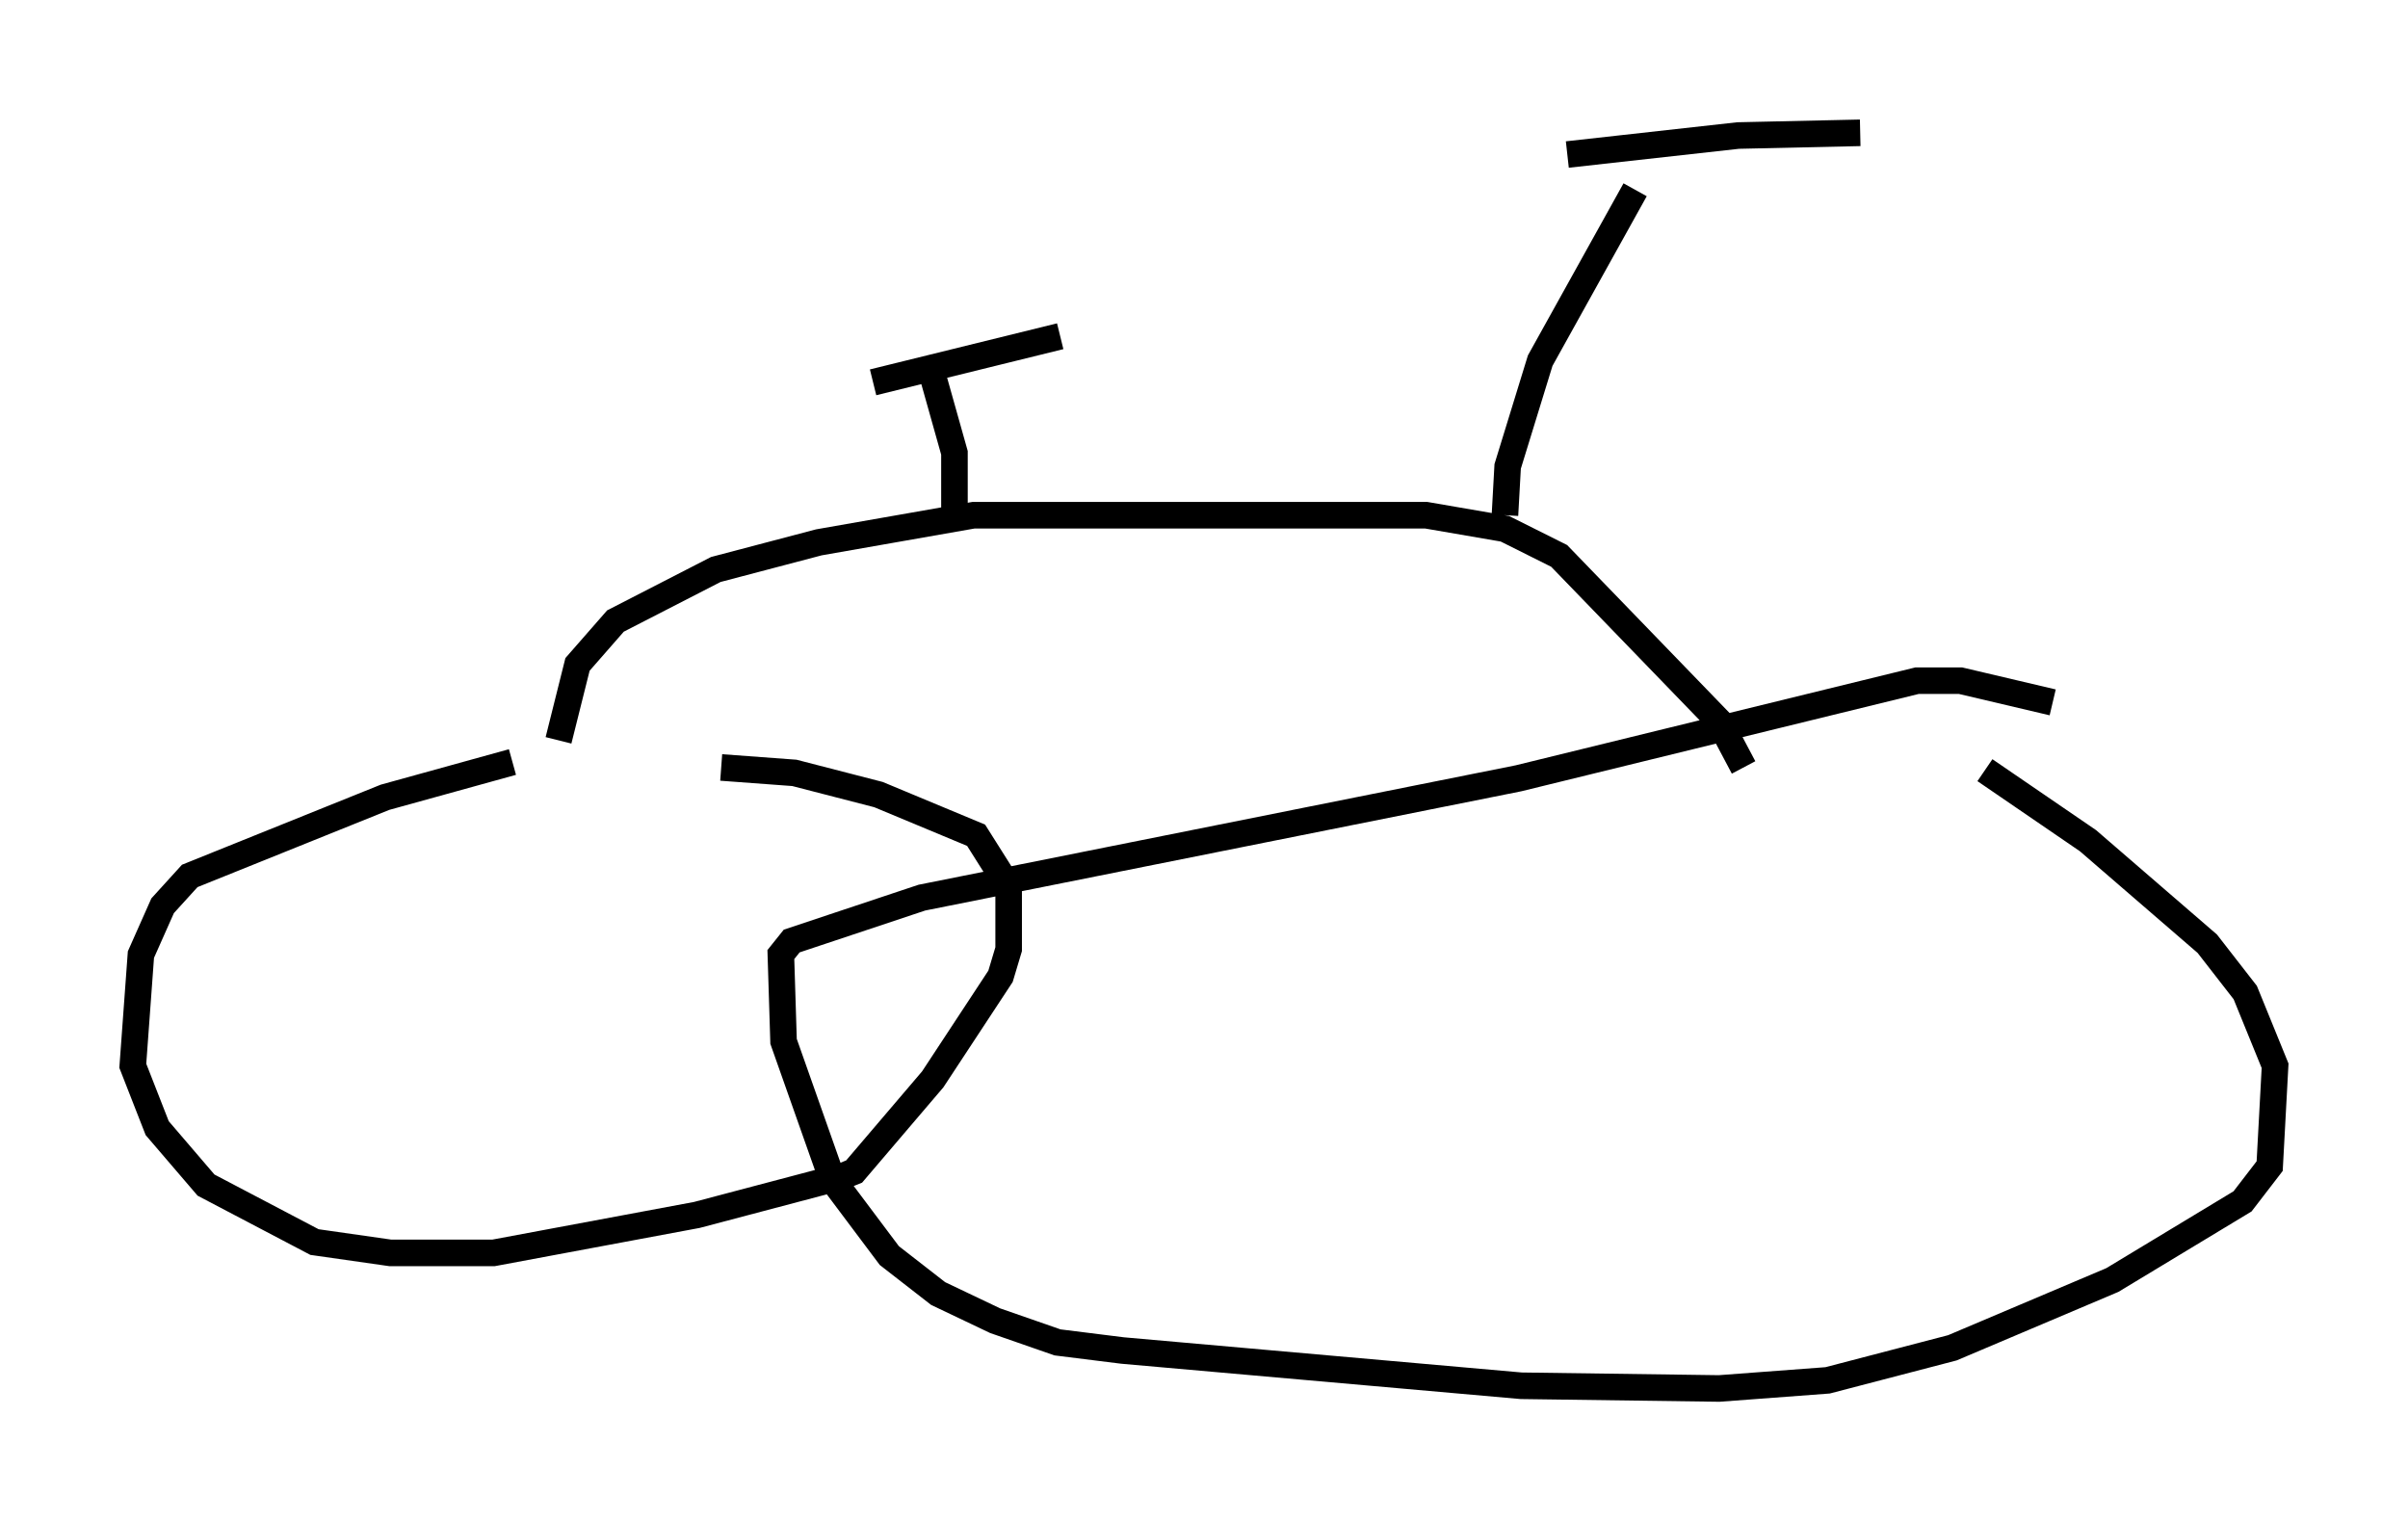 <?xml version="1.0" encoding="utf-8" ?>
<svg baseProfile="full" height="57.265" version="1.1" width="90.647" xmlns="http://www.w3.org/2000/svg" xmlns:ev="http://www.w3.org/2001/xml-events" xmlns:xlink="http://www.w3.org/1999/xlink"><defs /><rect fill="white" height="57.265" width="90.647" x="0" y="0" /><path d="M27.254, 28.582 m-7.963, 0.102 l-4.798, 1.327 -7.35, 2.96 l-1.021, 1.123 -0.817, 1.838 l-0.306, 4.185 0.919, 2.348 l1.838, 2.144 4.083, 2.144 l2.858, 0.408 3.879, 0.0 l7.656, -1.429 5.41, -1.429 l0.51, -0.204 2.96, -3.471 l2.552, -3.879 0.306, -1.021 l0.0, -2.348 -1.225, -1.94 l-3.675, -1.531 -3.165, -0.817 l-2.756, -0.204 m50.123, -2.45 l-3.471, -0.817 -1.633, 0.0 l-15.006, 3.675 -22.459, 4.492 l-4.9, 1.633 -0.408, 0.51 l0.102, 3.267 1.838, 5.206 l2.144, 2.858 1.838, 1.429 l2.144, 1.021 2.348, 0.817 l2.45, 0.306 15.006, 1.327 l7.452, 0.102 4.083, -0.306 l4.696, -1.225 6.023, -2.552 l4.9, -2.96 1.021, -1.327 l0.204, -3.777 -1.123, -2.756 l-1.429, -1.838 -4.492, -3.879 l-3.879, -2.654 m-53.696, -1.123 l0.715, -2.858 1.429, -1.633 l3.777, -1.94 3.879, -1.021 l5.819, -1.021 17.048, 0.0 l2.96, 0.51 2.042, 1.021 l6.023, 6.227 0.919, 1.735 m-8.983, -9.494 l0.102, -1.838 1.225, -3.981 l3.573, -6.431 m-2.552, -1.327 l6.431, -0.715 4.594, -0.102 m-40.323, 14.904 l0.0, 0.0 m6.227, -0.408 l0.0, -2.45 -0.919, -3.267 m-2.144, 0.613 l7.044, -1.735 " fill="none" stroke="black" stroke-width="1" /></svg>
